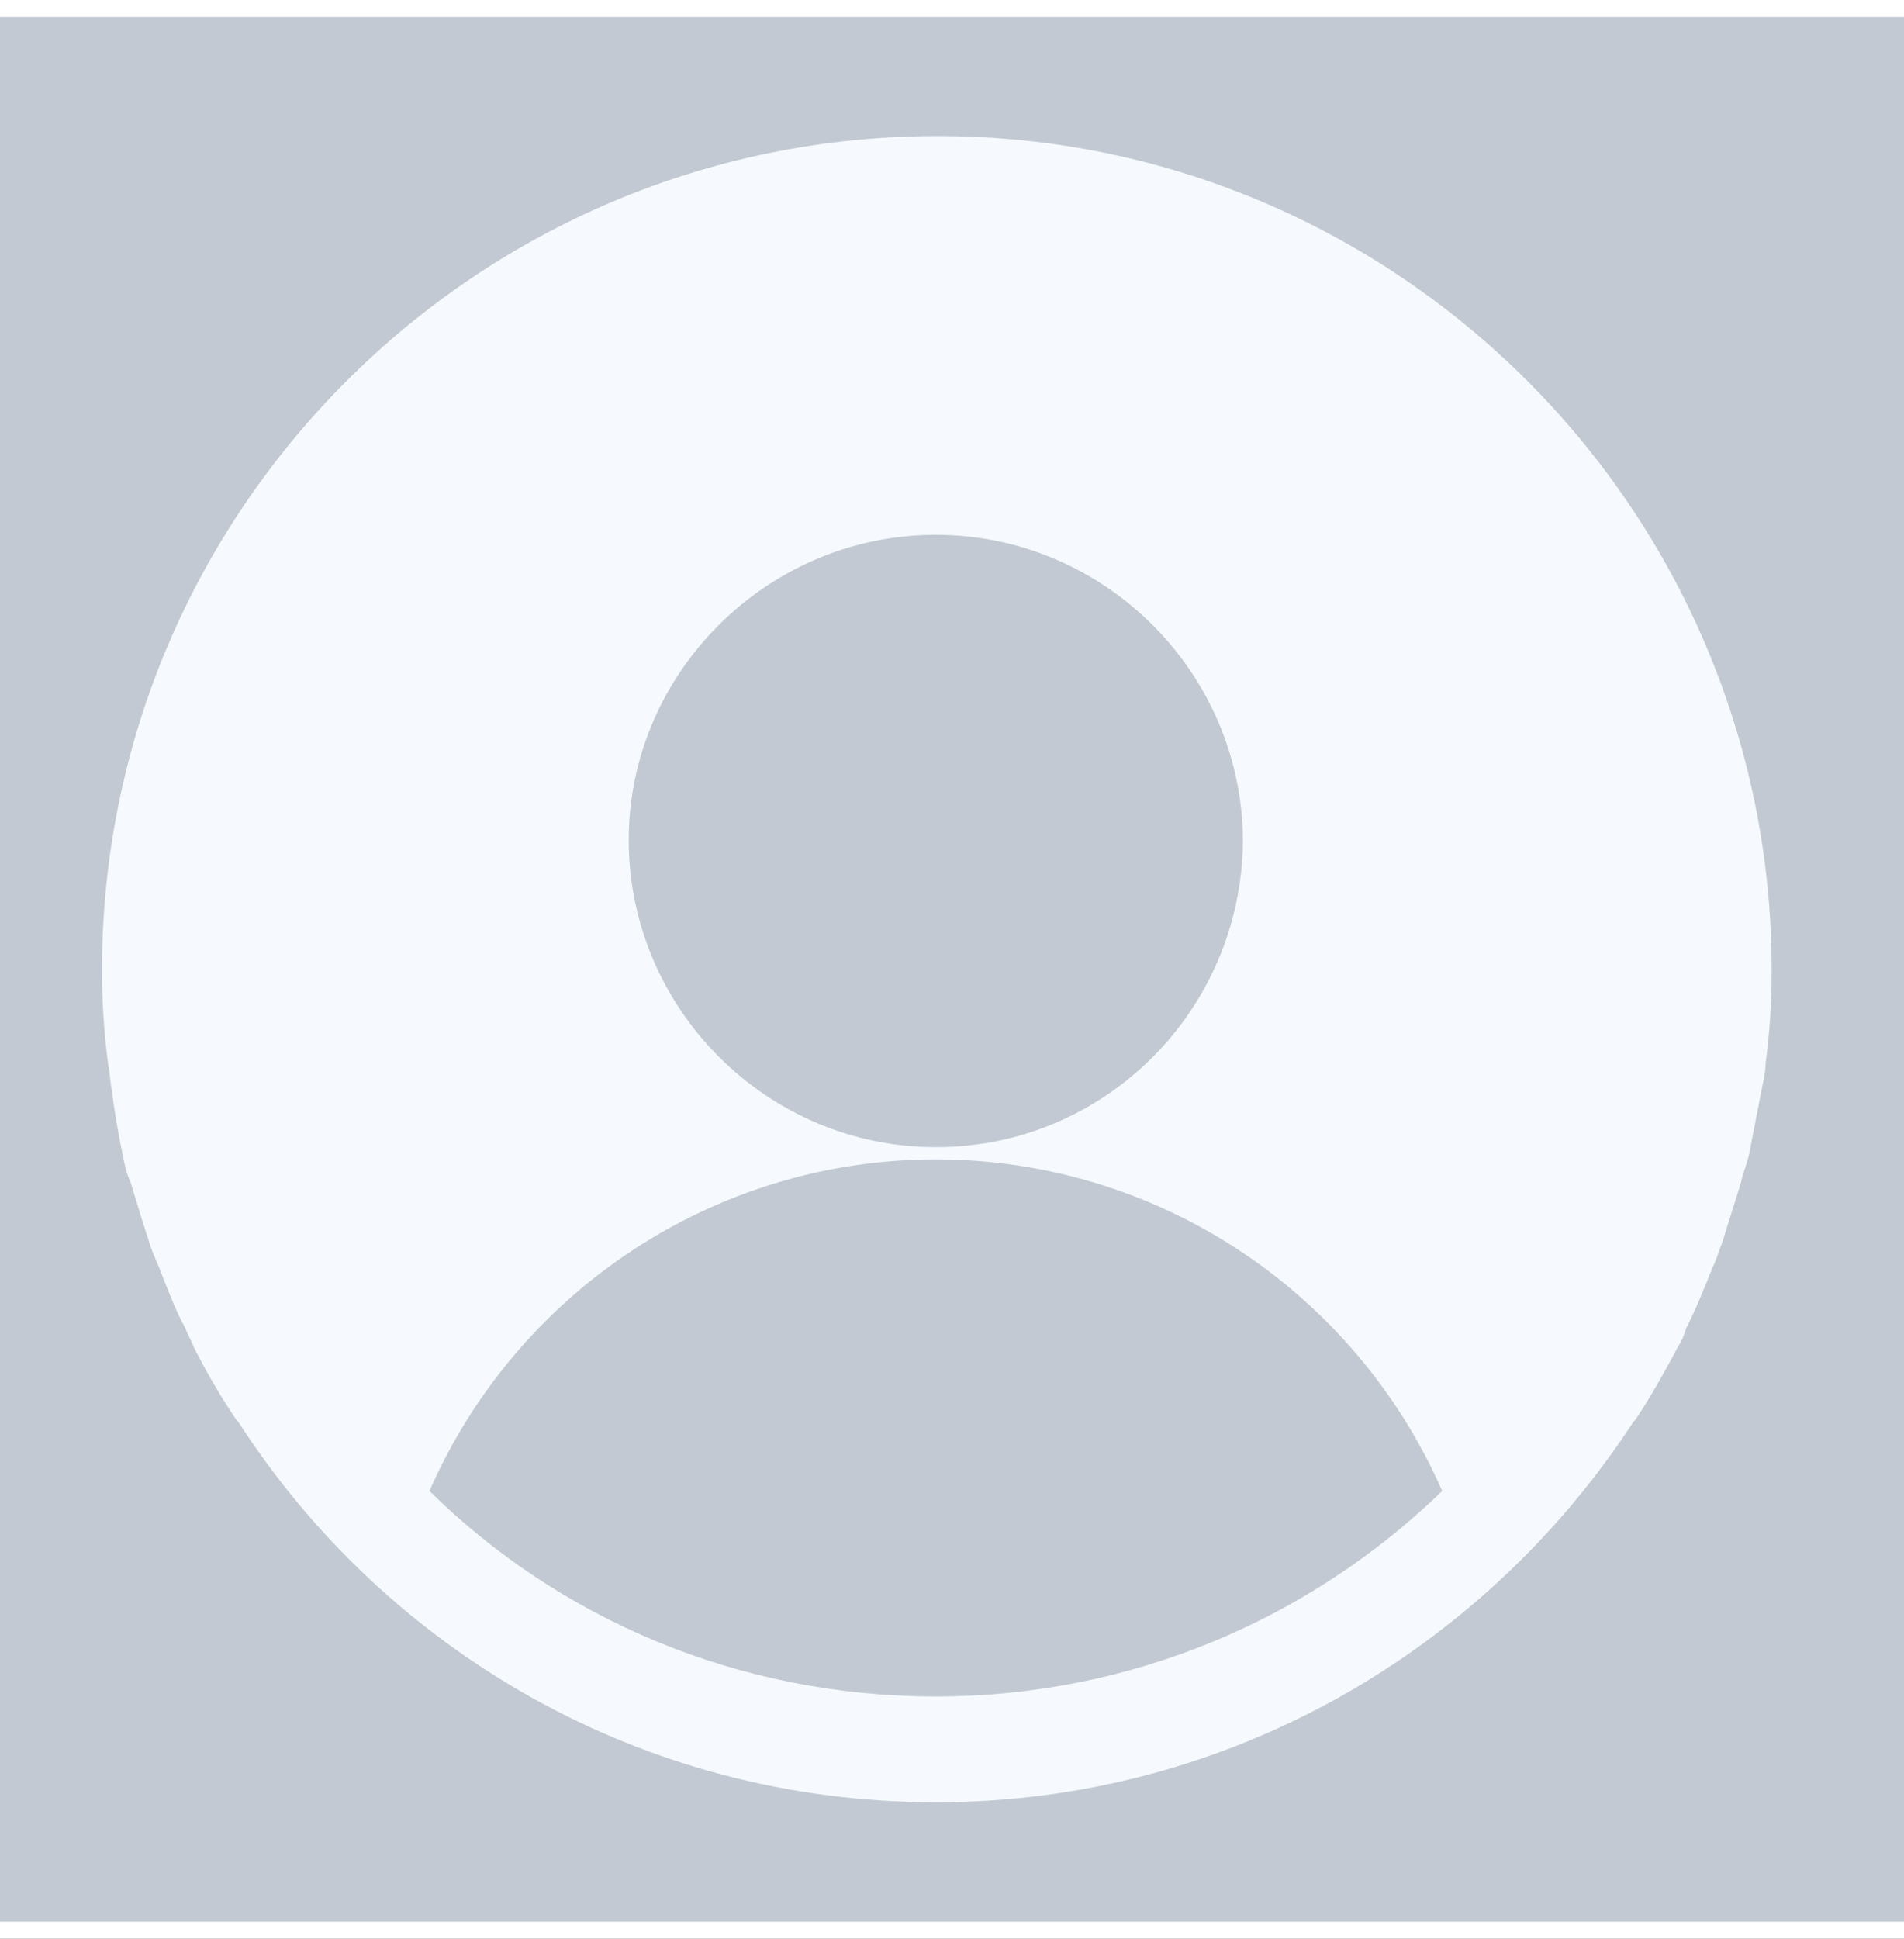 <?xml version="1.0" encoding="UTF-8"?>
<svg width="56px" height="57px" viewBox="0 0 56 57" version="1.1" xmlns="http://www.w3.org/2000/svg" xmlns:xlink="http://www.w3.org/1999/xlink">
    <!-- Generator: Sketch 61.2 (89653) - https://sketch.com -->
    <title>编组备份 3</title>
    <desc>Created with Sketch.</desc>
    <defs>
        <polygon id="path-1" points="256.989 76 1902.506 76 1902.506 1056 256 1055.042"></polygon>
        <filter x="-0.2%" y="-0.3%" width="100.4%" height="100.7%" filterUnits="objectBoundingBox" id="filter-2">
            <feOffset dx="0" dy="1" in="SourceAlpha" result="shadowOffsetOuter1"></feOffset>
            <feGaussianBlur stdDeviation="1" in="shadowOffsetOuter1" result="shadowBlurOuter1"></feGaussianBlur>
            <feColorMatrix values="0 0 0 0 0.804   0 0 0 0 0.816   0 0 0 0 0.827  0 0 0 0.5 0" type="matrix" in="shadowBlurOuter1"></feColorMatrix>
        </filter>
    </defs>
    <g id="Page-1" stroke="none" stroke-width="1" fill="none" fill-rule="evenodd">
        <g id="人员信息" transform="translate(-686, -360)">
            <rect id="背景" fill="#F5F6FB" fill-rule="nonzero" x="0" y="0" width="1920" height="1080"></rect>
            <g id="Rectangle-15" fill-rule="nonzero">
                <use fill="black" fill-opacity="1" filter="url(#filter-2)" xlink:href="#path-1"></use>
                <use fill="#FFFFFF" xlink:href="#path-1"></use>
            </g>
            <g id="编组备份-3" transform="translate(686, 360.5)">
                <rect id="矩形备份-5" fill="#C2C9D3" x="0" y="0" width="56" height="56"></rect>
                <g id="人-(1)-(1)" transform="translate(3, 3.5)" fill="#F6FAFF" fill-rule="nonzero">
                    <path d="M45.1,37.743 C45.579,37.025 45.938,36.367 46.356,35.59 C46.476,35.41 46.536,35.231 46.595,35.051 C46.895,34.453 47.134,33.855 47.373,33.257 C47.493,33.018 47.552,32.778 47.672,32.479 C47.852,31.881 48.031,31.343 48.21,30.745 C48.27,30.446 48.39,30.206 48.45,29.907 C48.569,29.309 48.689,28.651 48.809,28.053 C48.868,27.754 48.928,27.515 48.928,27.275 C49.048,26.378 49.108,25.481 49.108,24.524 C49.108,11.006 38.102,0 24.584,0 C11.006,0 0,11.006 0,24.524 C0,25.421 0.06,26.378 0.179,27.275 C0.239,27.574 0.239,27.814 0.299,28.113 C0.359,28.651 0.479,29.309 0.598,29.907 C0.658,30.206 0.718,30.505 0.837,30.745 C1.017,31.343 1.196,31.941 1.376,32.479 C1.436,32.719 1.555,32.958 1.675,33.257 C1.914,33.855 2.153,34.513 2.452,35.051 C2.512,35.231 2.632,35.41 2.692,35.59 C3.051,36.307 3.469,37.025 3.948,37.743 L4.008,37.803 C8.374,44.562 15.911,48.988 24.524,48.988 C33.137,48.988 40.674,44.502 45.04,37.803 L45.1,37.743 Z M24.524,11.724 C29.489,11.724 33.556,15.791 33.556,20.756 C33.496,25.72 29.489,29.728 24.524,29.728 C19.559,29.728 15.492,25.66 15.492,20.696 C15.492,15.791 19.559,11.724 24.524,11.724 Z M9.63,39.836 C12.202,33.975 18.004,30.087 24.524,30.087 C31.044,30.087 36.846,33.975 39.418,39.836 C35.53,43.605 30.266,45.878 24.524,45.878 C18.722,45.878 13.458,43.605 9.63,39.836 Z" id="形状"></path>
                </g>
            </g>
        </g>
    </g>
</svg>